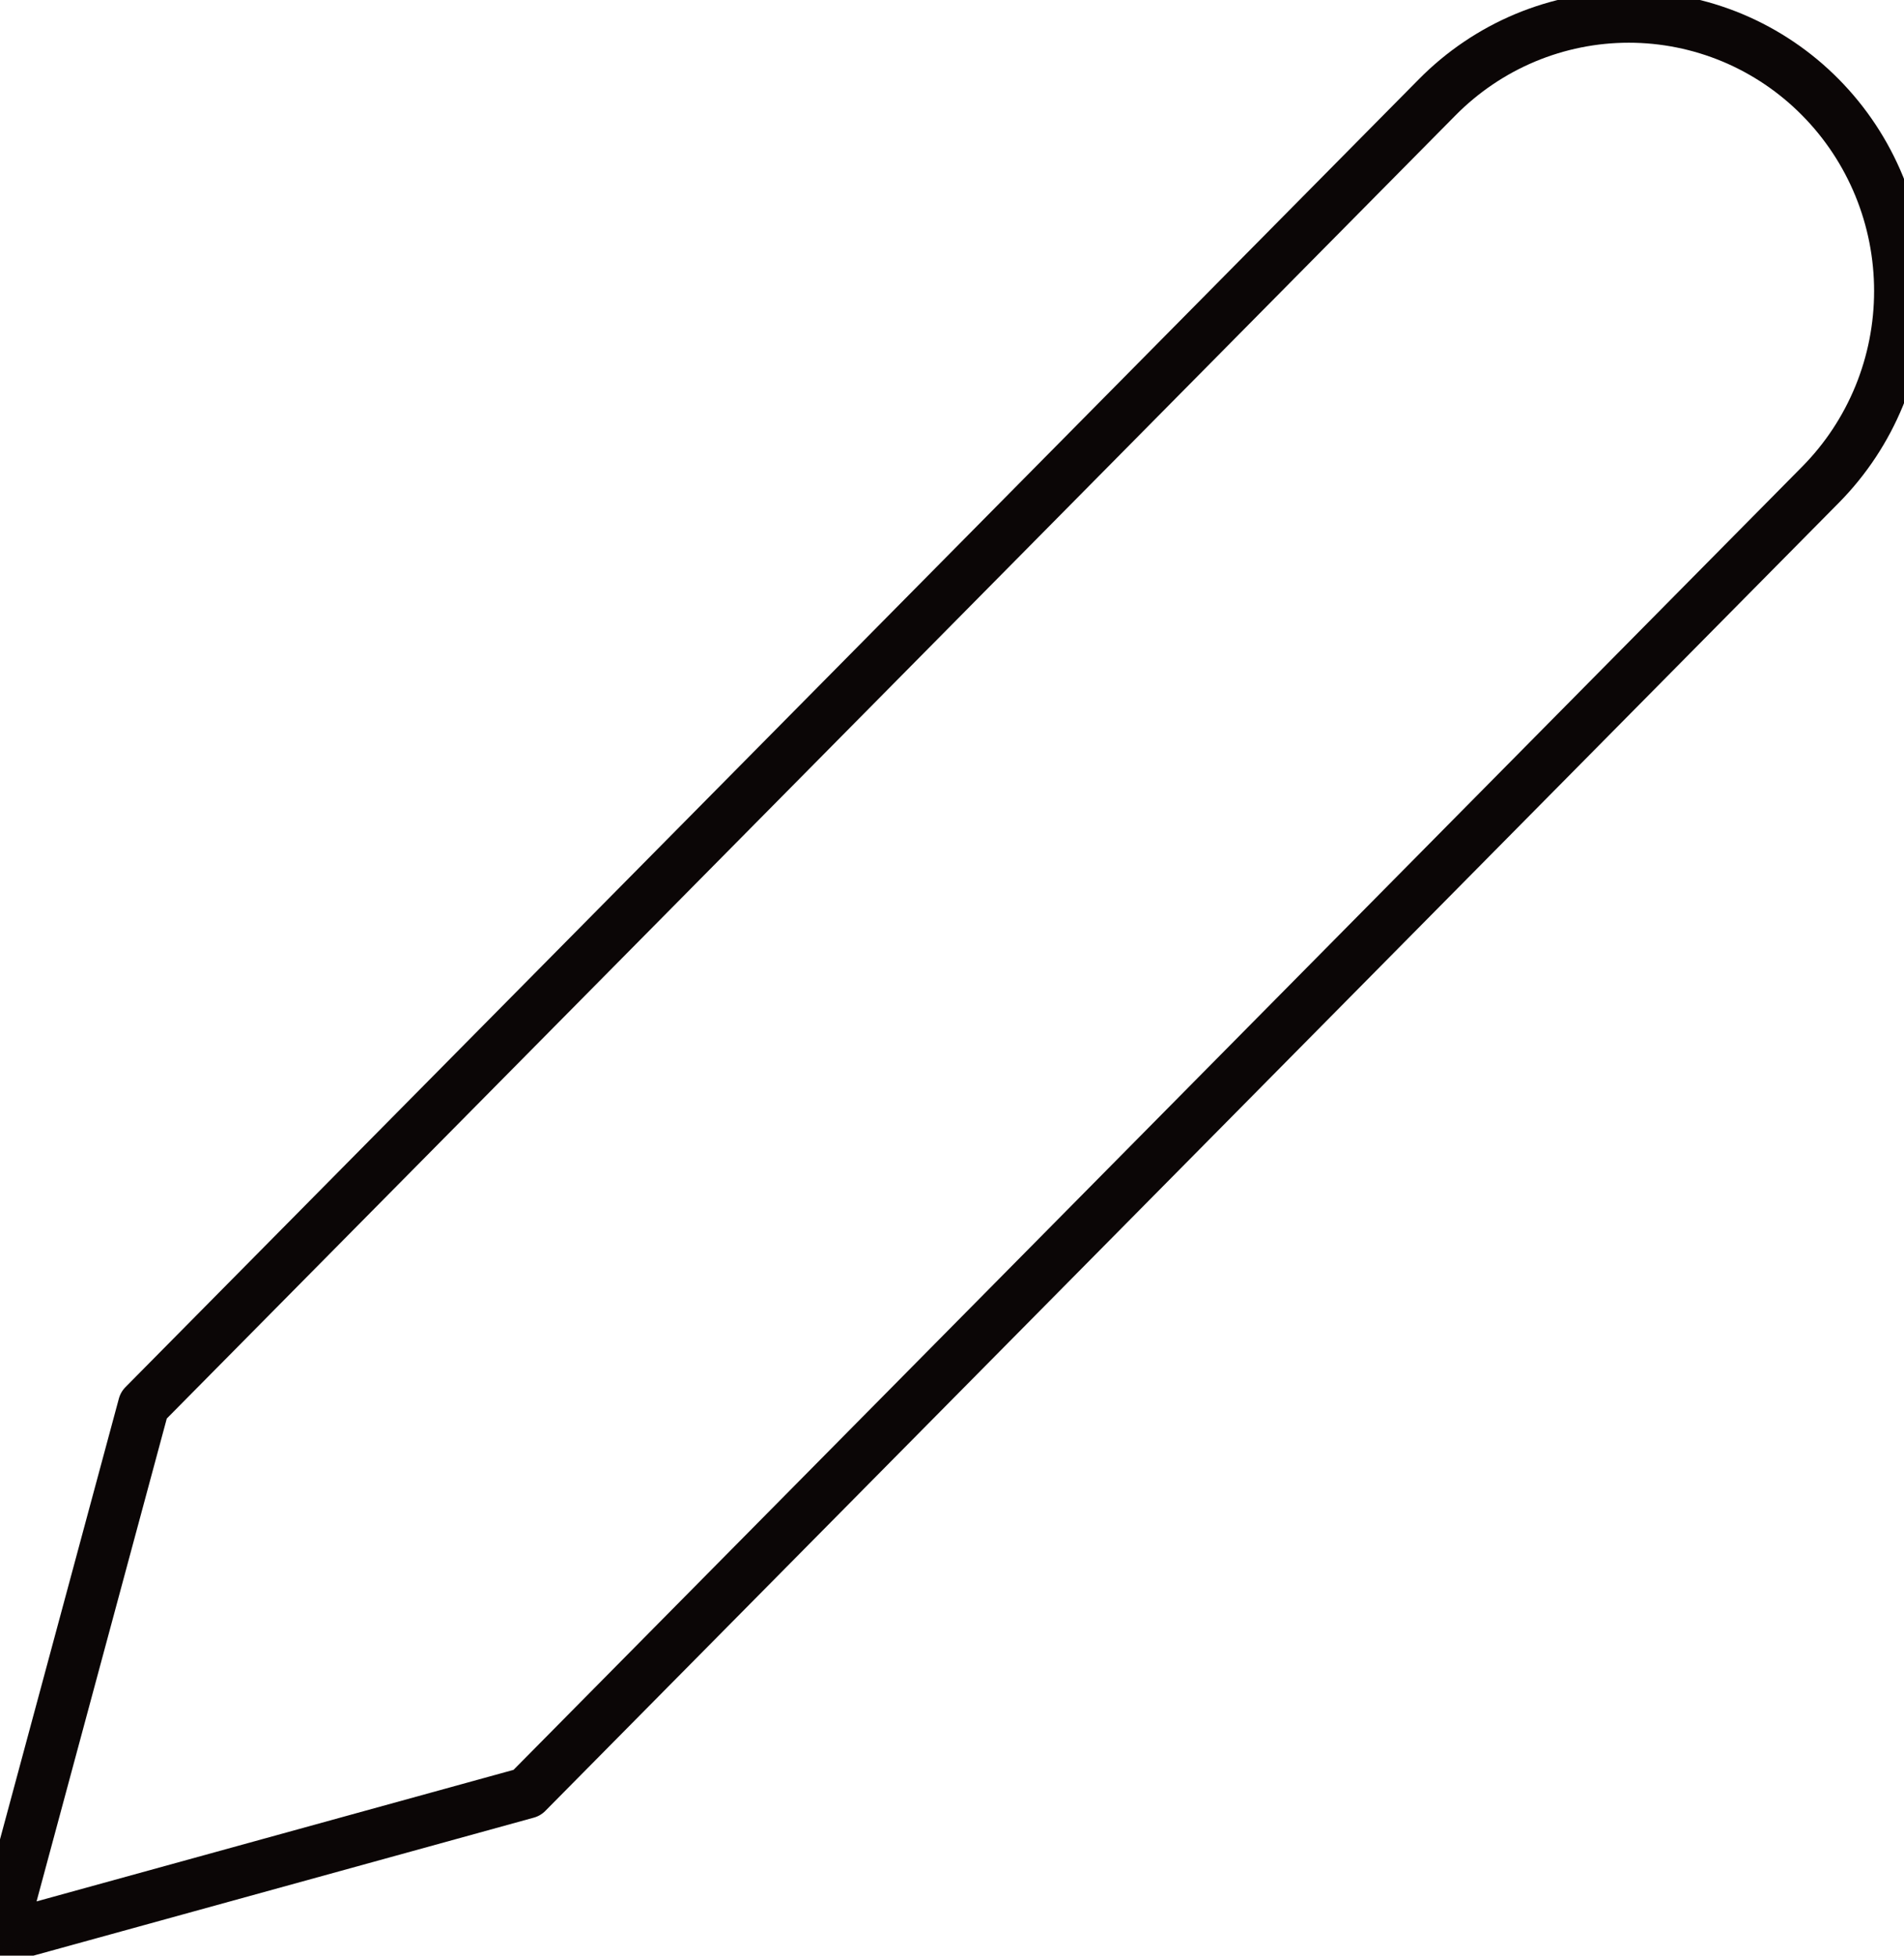 <svg width="37" height="38" viewBox="0 0 37 38" fill="none" xmlns="http://www.w3.org/2000/svg">
<g clip-path="url(#clip0_2_440)">
<path d="M27.929 1.89C28.418 1.395 28.998 1.003 29.637 0.735C30.276 0.468 30.961 0.33 31.652 0.33C32.344 0.33 33.029 0.468 33.668 0.735C34.307 1.003 34.887 1.395 35.376 1.89C35.865 2.384 36.253 2.971 36.518 3.617C36.783 4.263 36.919 4.956 36.919 5.655C36.919 6.354 36.783 7.047 36.518 7.693C36.253 8.339 35.865 8.926 35.376 9.42L10.241 34.836L0 37.66L2.793 27.305L27.929 1.89Z" stroke="#0B0606" stroke-linecap="round" stroke-linejoin="round"/>
</g>
<defs>
<clipPath id="clip0_2_440">
<rect width="37" height="38" fill="white"/>
</clipPath>
</defs>
</svg>
